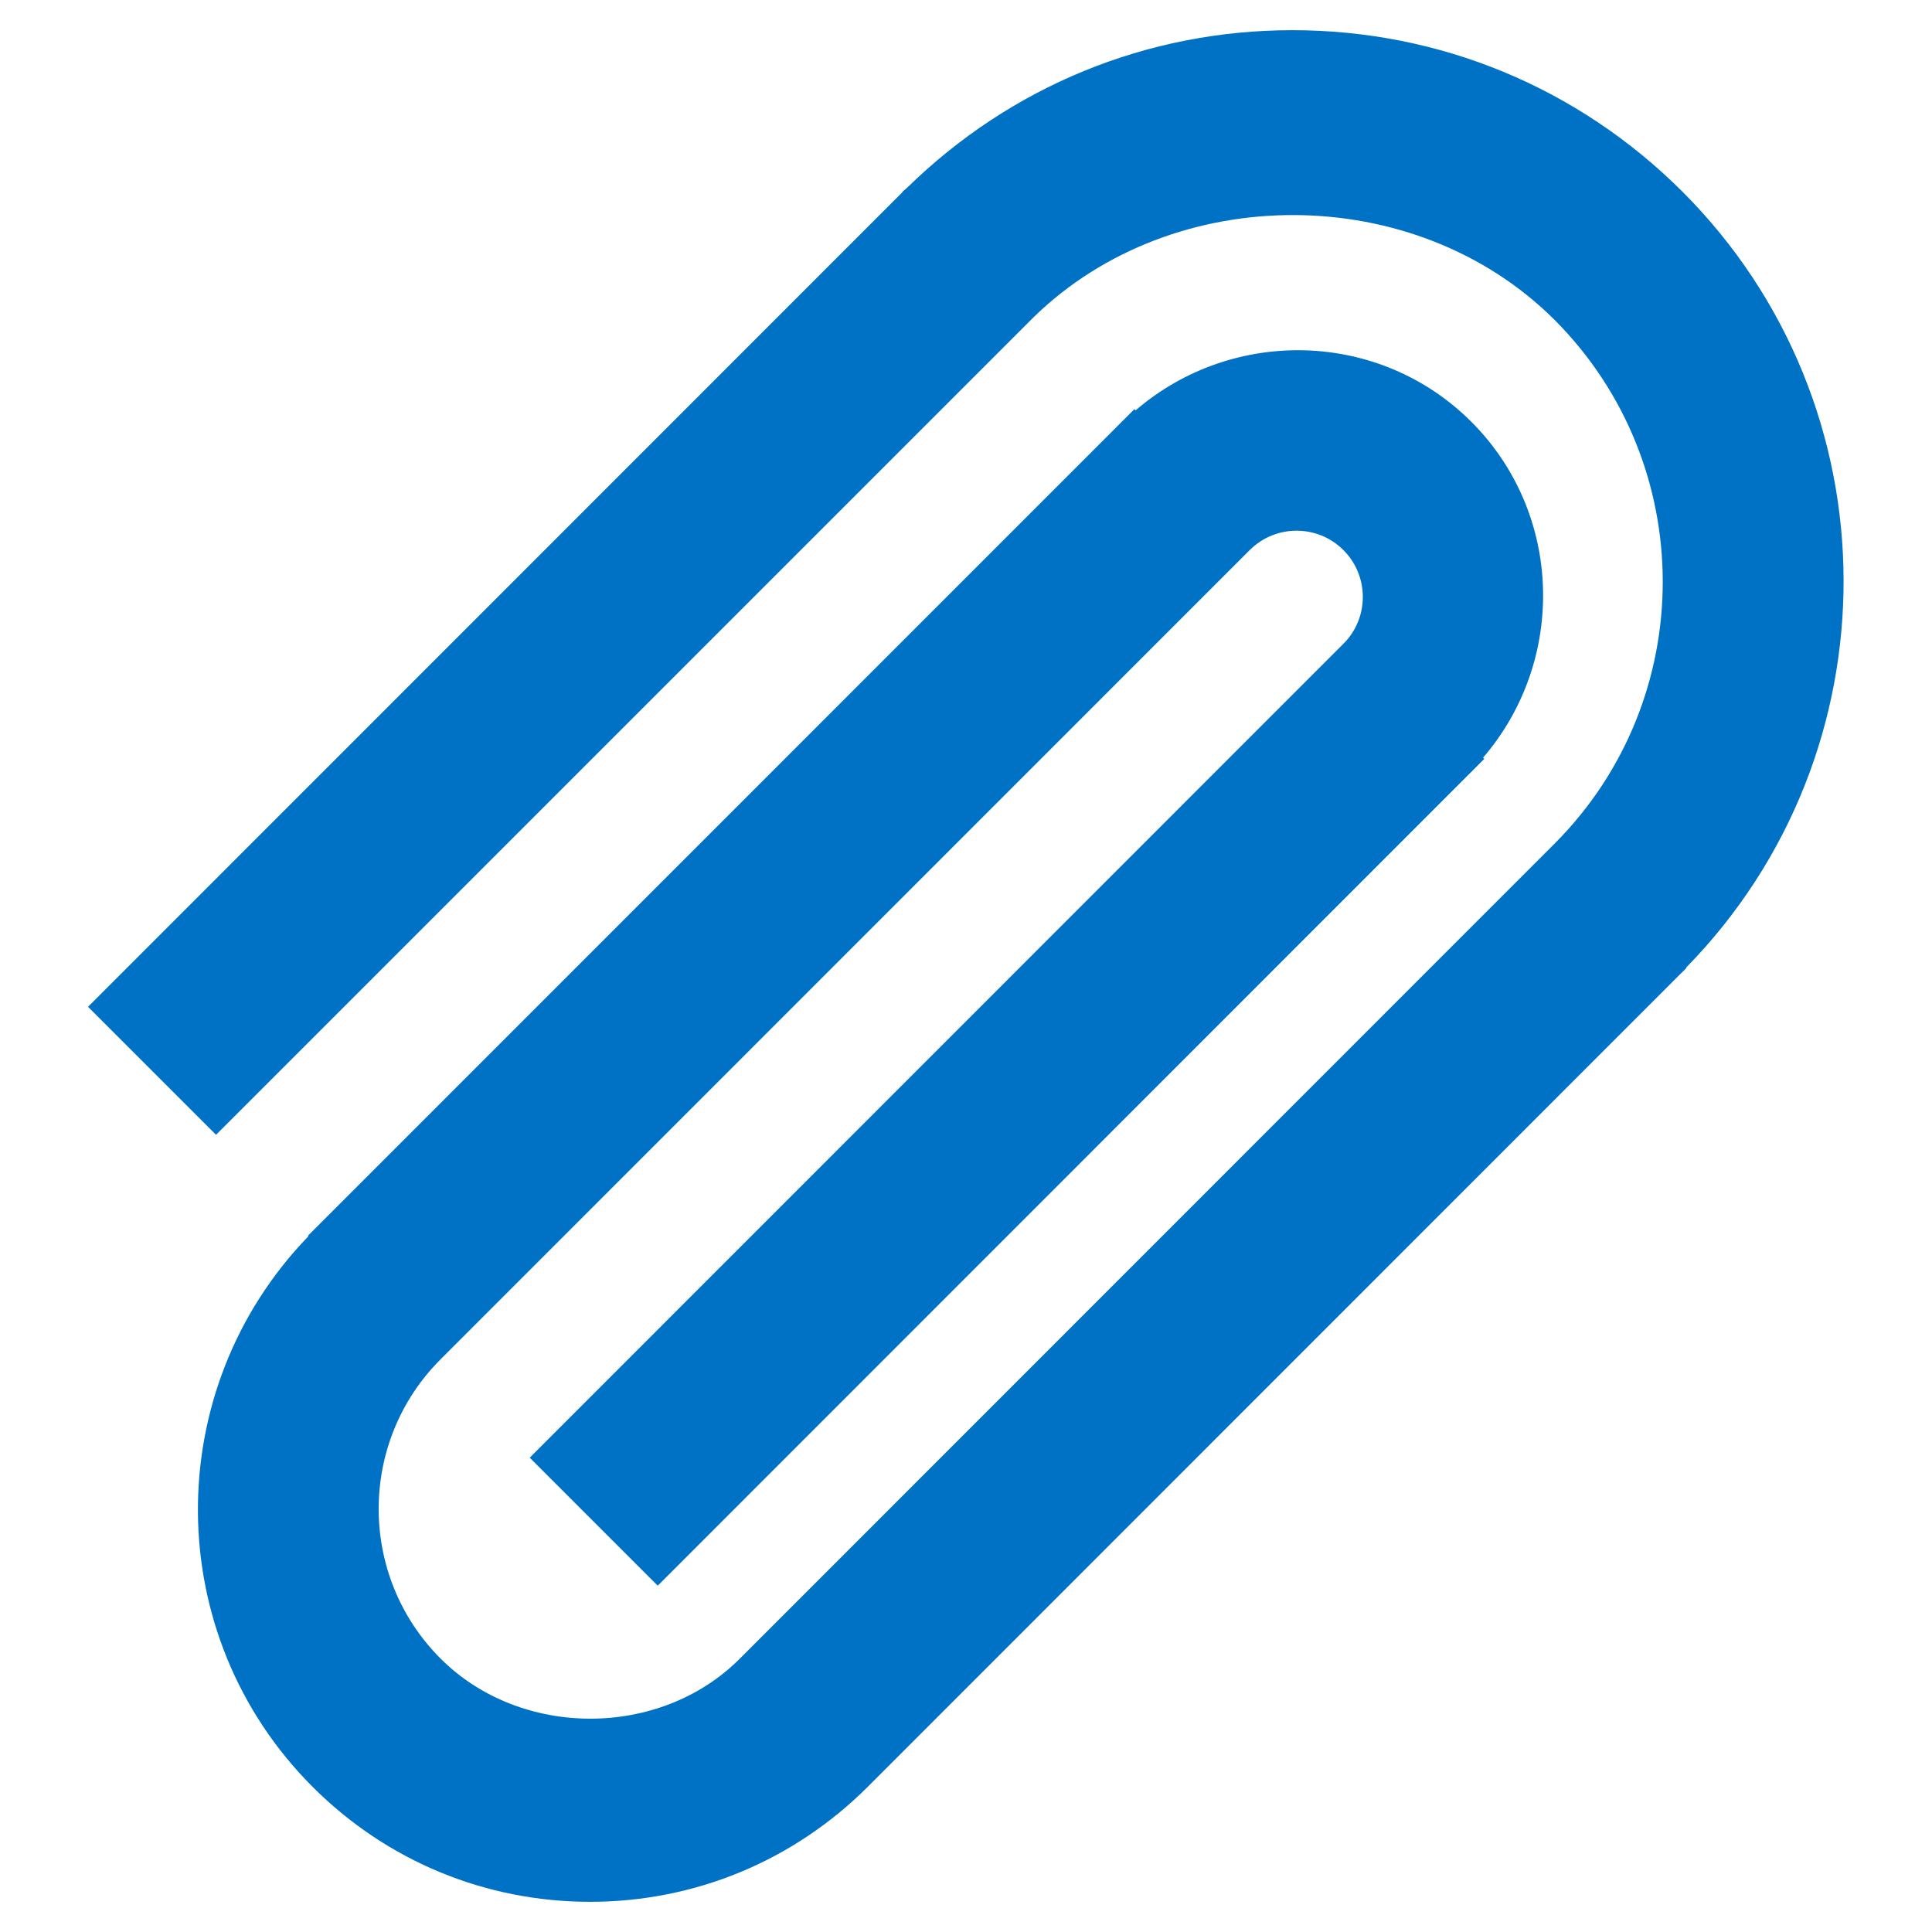 <?xml version="1.0" encoding="utf-8"?>
<!-- Generator: Adobe Illustrator 25.4.1, SVG Export Plug-In . SVG Version: 6.00 Build 0)  -->
<svg version="1.1" id="Layer_1" xmlns="http://www.w3.org/2000/svg" xmlns:xlink="http://www.w3.org/1999/xlink" x="0px" y="0px"
	 viewBox="0 0 16 16" style="enable-background:new 0 0 16 16;" xml:space="preserve">
<style type="text/css">
	.st0{fill:#0072C6;}
	.st1{fill:none;stroke:#606060;stroke-miterlimit:10;}
	.st2{fill:#606060;}
	.st3{fill:#FFFFFF;}
	.st4{fill:none;stroke:#0072C6;stroke-width:0.25;stroke-miterlimit:10;}
	.st5{fill:none;stroke:#0072C6;stroke-width:1.25;stroke-miterlimit:10;}
	.st6{fill:none;stroke:#0072C6;stroke-width:1.5;stroke-miterlimit:10;}
	.st7{fill:none;stroke:#0072C6;stroke-miterlimit:10;}
	.st8{fill:#0072C6;stroke:#0072C6;stroke-width:0.25;stroke-miterlimit:10;}
	.st9{fill:none;stroke:#FFFFFF;stroke-width:1.25;stroke-miterlimit:10;}
</style>
<path class="st0" d="M13.963,8.014c1.748-1.784,1.741-4.655-0.029-6.426C13.07,0.725,11.923,0.25,10.703,0.25
	c-1.205,0-2.336,0.466-3.195,1.309L7.507,1.559L7.501,1.565c-0.009,0.009-0.019,0.014-0.028,0.023l0.002,0.002
	L0.729,8.338l1.06,1.06L8.559,2.628c1.162-1.135,3.161-1.13,4.314,0.02c1.195,1.196,1.196,3.139,0.004,4.336
	l-6.75,6.752c-0.662,0.664-1.816,0.662-2.478,0c-0.684-0.684-0.684-1.796,0-2.479l0,0l6.7-6.701
	c0.215-0.215,0.563-0.214,0.776-0.001c0.215,0.214,0.215,0.564,0,0.777l0,0l-6.738,6.74l1.06,1.06l6.739-6.741
	l0.001,0.001c0.003-0.003,0.005-0.007,0.008-0.01l0.097-0.097l-0.01-0.01c0.691-0.804,0.665-2.019-0.097-2.782
	C11.424,2.733,10.209,2.707,9.405,3.398L9.395,3.388L9.298,3.485C9.295,3.488,9.291,3.49,9.288,3.493l0.001,0.001
	l-6.739,6.74l0.004,0.004c-1.23,1.272-1.221,3.303,0.034,4.559C3.201,15.411,4.018,15.75,4.887,15.75
	c0.868,0,1.685-0.339,2.3-0.953l6.746-6.748l0.001,0.001c0.002-0.002,0.003-0.004,0.004-0.005l0.028-0.028
	L13.963,8.014z"/>
</svg>
